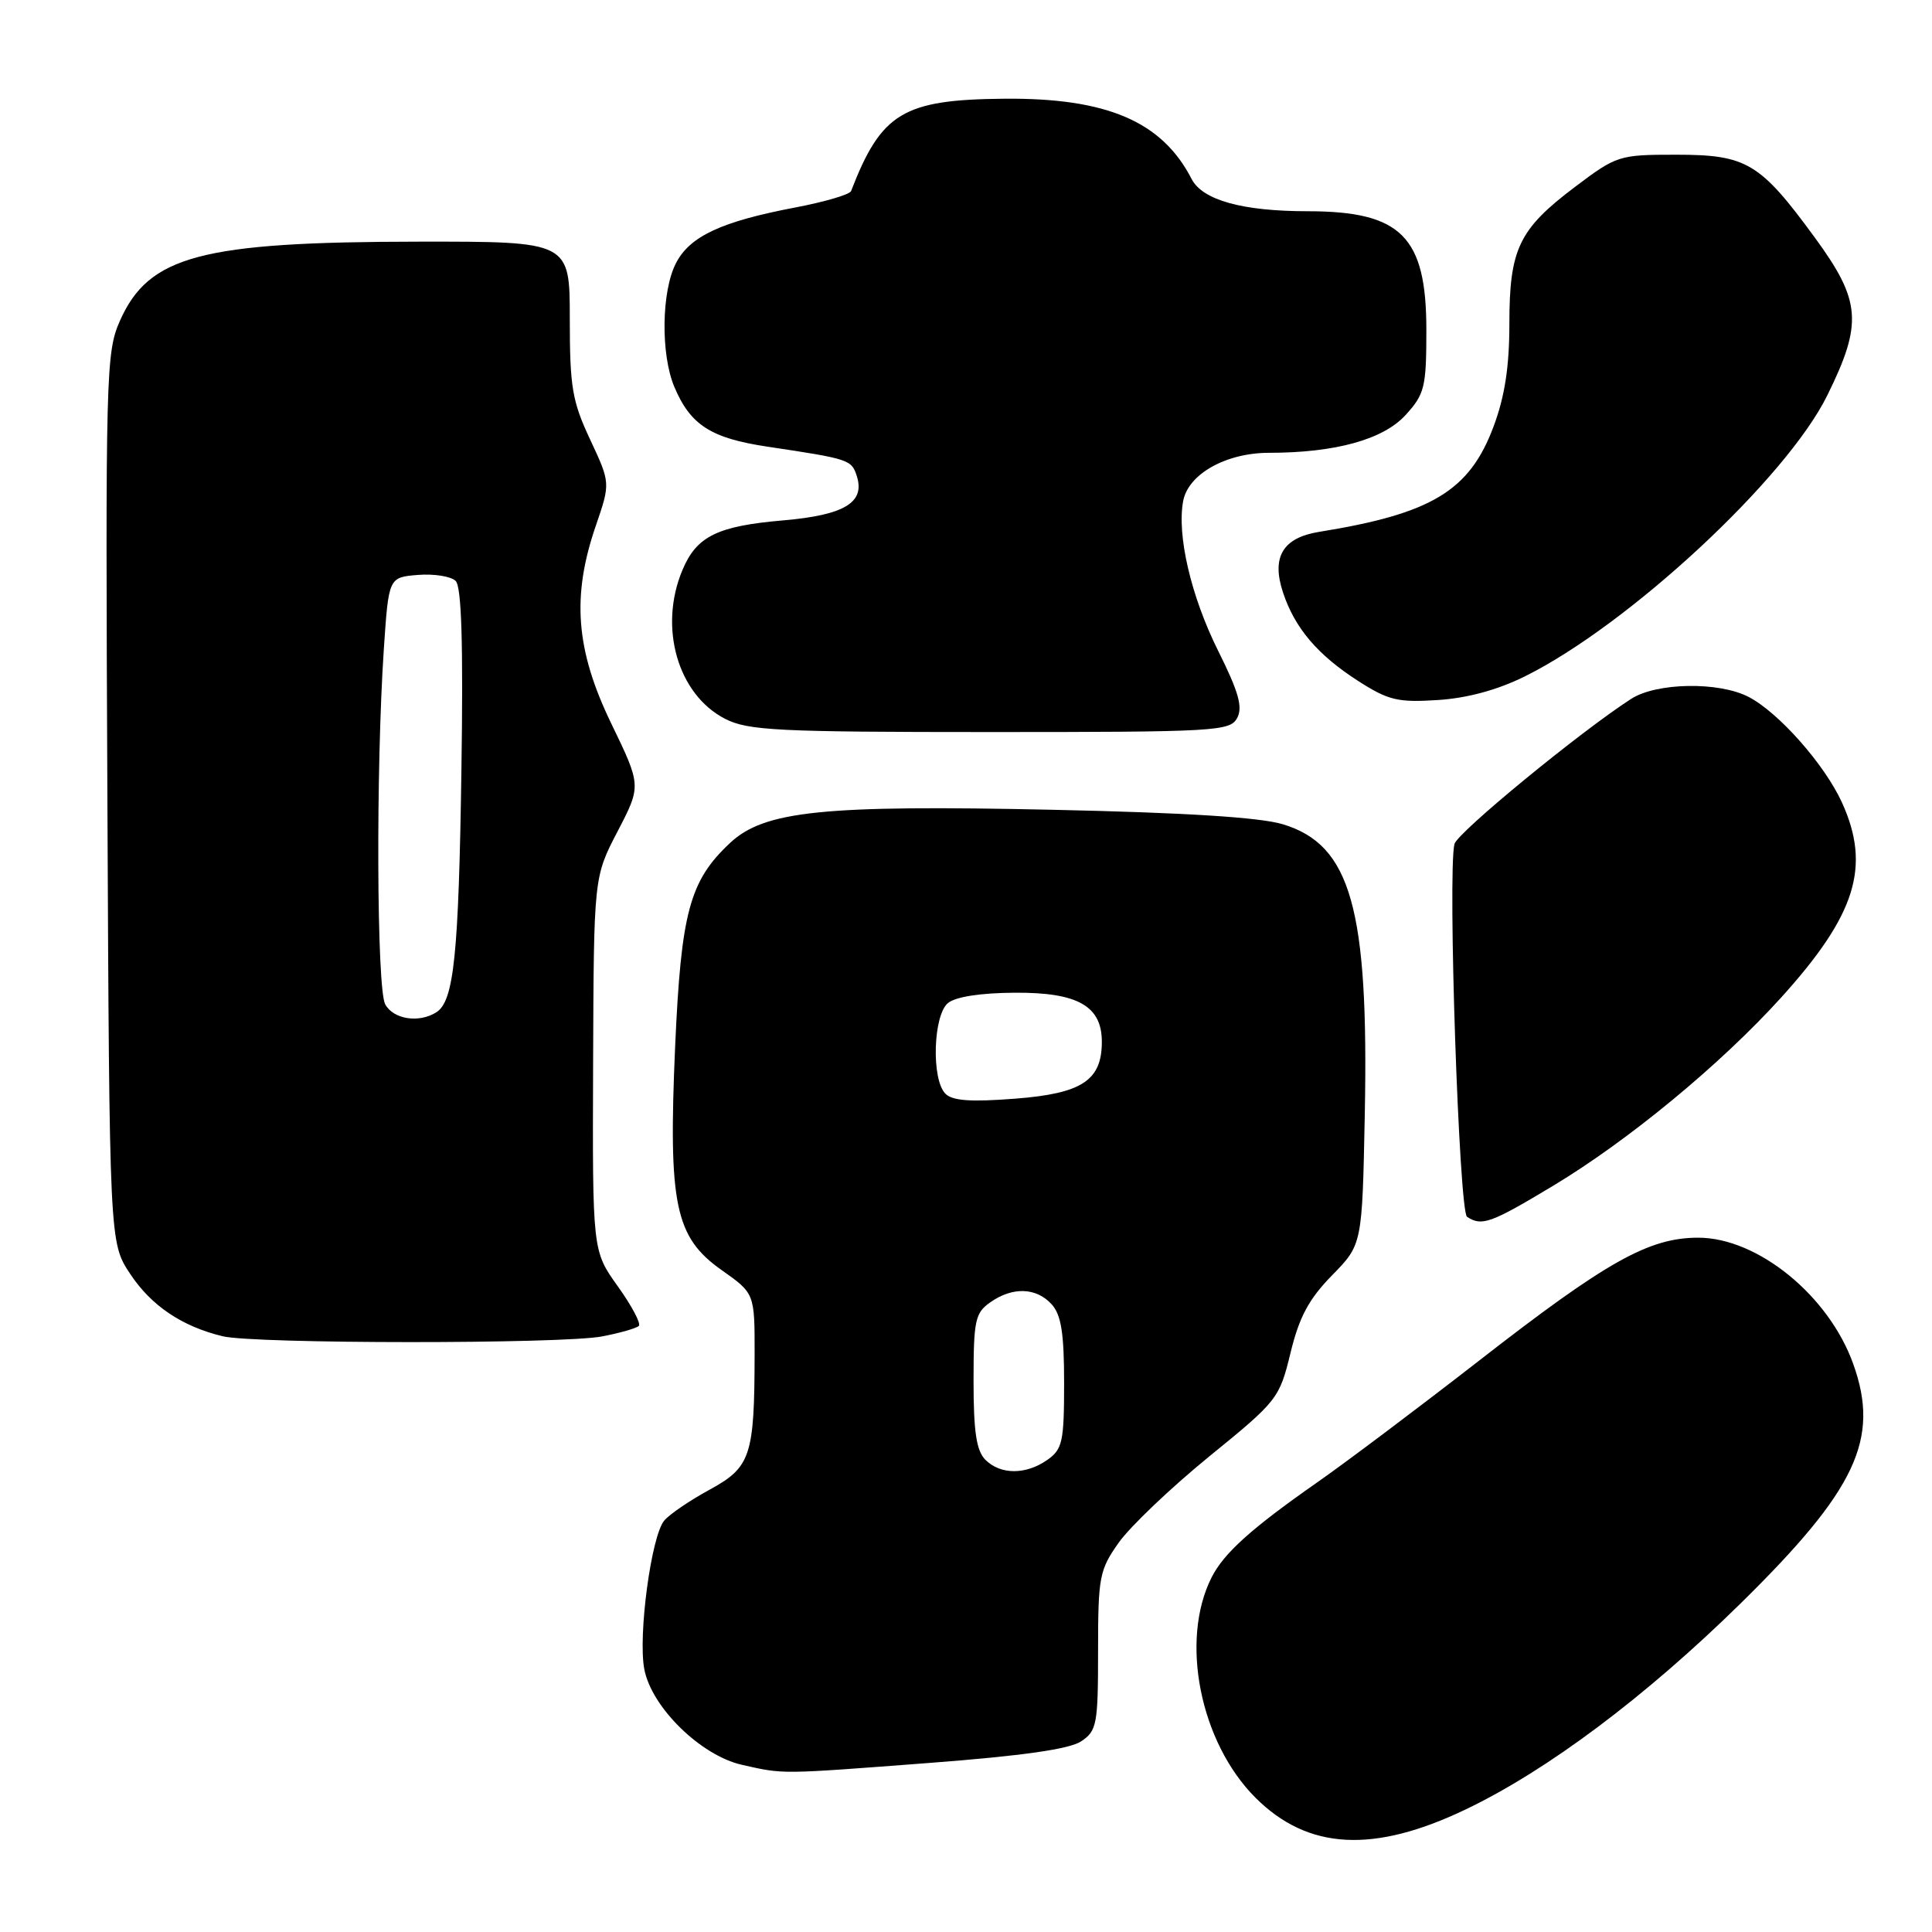 <?xml version="1.0" encoding="UTF-8" standalone="no"?>
<!DOCTYPE svg PUBLIC "-//W3C//DTD SVG 1.1//EN" "http://www.w3.org/Graphics/SVG/1.1/DTD/svg11.dtd" >
<svg xmlns="http://www.w3.org/2000/svg" xmlns:xlink="http://www.w3.org/1999/xlink" version="1.1" viewBox="0 0 256 256">
 <g >
 <path fill="currentColor"
d=" M 194.29 239.72 C 205.07 234.55 218.06 224.81 230.60 212.50 C 245.96 197.41 249.13 190.70 245.57 180.75 C 242.34 171.69 232.91 164.00 225.02 164.00 C 218.49 164.00 212.90 167.13 196.00 180.28 C 188.03 186.48 178.35 193.76 174.50 196.45 C 165.80 202.53 162.18 205.79 160.55 209.00 C 156.32 217.35 159.00 230.85 166.36 238.21 C 173.30 245.14 182.01 245.62 194.29 239.72 Z  M 123.25 233.59 C 135.44 232.66 141.71 231.77 143.25 230.74 C 145.34 229.35 145.50 228.52 145.50 218.76 C 145.50 208.93 145.67 208.03 148.25 204.39 C 149.77 202.25 155.17 197.11 160.25 192.97 C 169.30 185.61 169.53 185.30 171.00 179.26 C 172.15 174.51 173.43 172.13 176.50 168.99 C 180.50 164.91 180.50 164.91 180.84 147.70 C 181.38 120.40 179.00 111.95 169.99 109.22 C 166.95 108.30 157.08 107.68 139.50 107.30 C 109.01 106.64 101.27 107.44 96.72 111.71 C 91.37 116.72 90.25 120.90 89.46 138.65 C 88.54 159.61 89.44 163.94 95.63 168.30 C 100.00 171.39 100.00 171.39 99.99 179.44 C 99.97 192.95 99.48 194.42 94.01 197.40 C 91.40 198.82 88.70 200.66 88.01 201.49 C 86.29 203.56 84.53 216.70 85.37 221.16 C 86.32 226.22 92.85 232.62 98.32 233.85 C 103.94 235.11 103.15 235.12 123.25 233.59 Z  M 79.79 177.08 C 82.15 176.63 84.33 176.00 84.65 175.69 C 84.96 175.38 83.70 173.01 81.86 170.44 C 78.50 165.75 78.50 165.75 78.59 140.99 C 78.68 116.22 78.68 116.22 81.83 110.17 C 84.98 104.11 84.98 104.11 80.99 95.86 C 76.28 86.12 75.73 79.01 78.95 69.66 C 80.89 64.00 80.89 64.00 78.20 58.25 C 75.82 53.18 75.50 51.29 75.50 42.25 C 75.50 32.00 75.50 32.00 55.50 32.02 C 26.61 32.05 19.71 33.88 15.88 42.53 C 14.04 46.70 13.97 49.45 14.23 105.77 C 14.50 164.65 14.50 164.65 17.25 168.80 C 20.04 173.01 24.09 175.75 29.50 177.06 C 33.67 178.08 74.55 178.10 79.79 177.08 Z  M 205.80 157.12 C 215.78 151.12 228.01 141.02 236.02 132.17 C 245.93 121.21 247.92 114.83 244.08 106.36 C 241.78 101.31 235.69 94.41 231.69 92.34 C 227.75 90.30 219.52 90.44 216.16 92.59 C 209.48 96.88 193.07 110.35 192.72 111.84 C 191.81 115.70 193.33 160.52 194.39 161.23 C 196.34 162.52 197.52 162.10 205.80 157.12 Z  M 163.93 95.14 C 164.70 93.70 164.12 91.67 161.42 86.25 C 157.81 79.02 155.92 70.89 156.78 66.37 C 157.46 62.81 162.45 60.01 168.11 60.00 C 176.94 60.00 183.29 58.24 186.25 54.99 C 188.78 52.21 189.00 51.32 189.00 43.71 C 189.00 31.34 185.67 28.00 173.30 27.99 C 164.61 27.99 159.34 26.52 157.89 23.71 C 153.97 16.09 146.66 12.96 133.07 13.08 C 119.67 13.20 116.78 14.94 112.77 25.32 C 112.59 25.78 109.27 26.75 105.39 27.49 C 95.57 29.36 91.41 31.30 89.57 34.87 C 87.64 38.60 87.53 46.96 89.36 51.28 C 91.49 56.32 94.20 58.06 101.66 59.18 C 112.59 60.82 112.83 60.90 113.54 63.11 C 114.64 66.59 111.87 68.25 103.81 68.95 C 95.04 69.70 92.29 71.06 90.42 75.55 C 87.24 83.14 89.81 92.03 96.08 95.25 C 99.12 96.80 102.99 97.00 131.21 97.00 C 161.13 97.00 162.99 96.89 163.93 95.14 Z  M 202.06 89.62 C 215.84 82.78 236.72 63.38 242.13 52.38 C 246.84 42.83 246.60 39.86 240.48 31.49 C 233.21 21.55 231.44 20.50 222.10 20.50 C 214.52 20.50 214.22 20.60 208.69 24.77 C 201.25 30.38 200.00 33.00 200.00 42.91 C 200.00 48.60 199.39 52.55 197.90 56.53 C 194.71 65.05 189.71 68.07 174.76 70.48 C 169.98 71.26 168.45 73.81 170.00 78.49 C 171.55 83.20 174.58 86.77 179.93 90.21 C 183.96 92.80 185.21 93.10 190.50 92.76 C 194.42 92.51 198.43 91.42 202.06 89.62 Z  M 130.57 193.43 C 129.38 192.24 129.00 189.72 129.00 182.99 C 129.00 174.95 129.21 173.97 131.22 172.56 C 134.18 170.48 137.32 170.59 139.35 172.83 C 140.62 174.23 141.00 176.66 141.00 183.27 C 141.00 191.04 140.78 192.04 138.78 193.44 C 135.93 195.44 132.57 195.43 130.57 193.43 Z  M 125.25 144.90 C 123.40 142.98 123.65 134.53 125.61 132.91 C 126.61 132.08 129.95 131.56 134.50 131.54 C 142.80 131.49 146.00 133.30 146.00 138.04 C 146.00 143.17 143.36 144.90 134.50 145.58 C 128.58 146.04 126.17 145.86 125.25 144.90 Z  M 51.04 133.07 C 49.91 130.96 49.80 101.81 50.86 86.00 C 51.50 76.50 51.50 76.50 55.38 76.18 C 57.52 76.01 59.77 76.37 60.38 76.98 C 61.16 77.76 61.39 85.30 61.14 102.05 C 60.78 126.54 60.15 132.66 57.82 134.13 C 55.51 135.60 52.11 135.06 51.04 133.07 Z "/>
</g>
</svg>